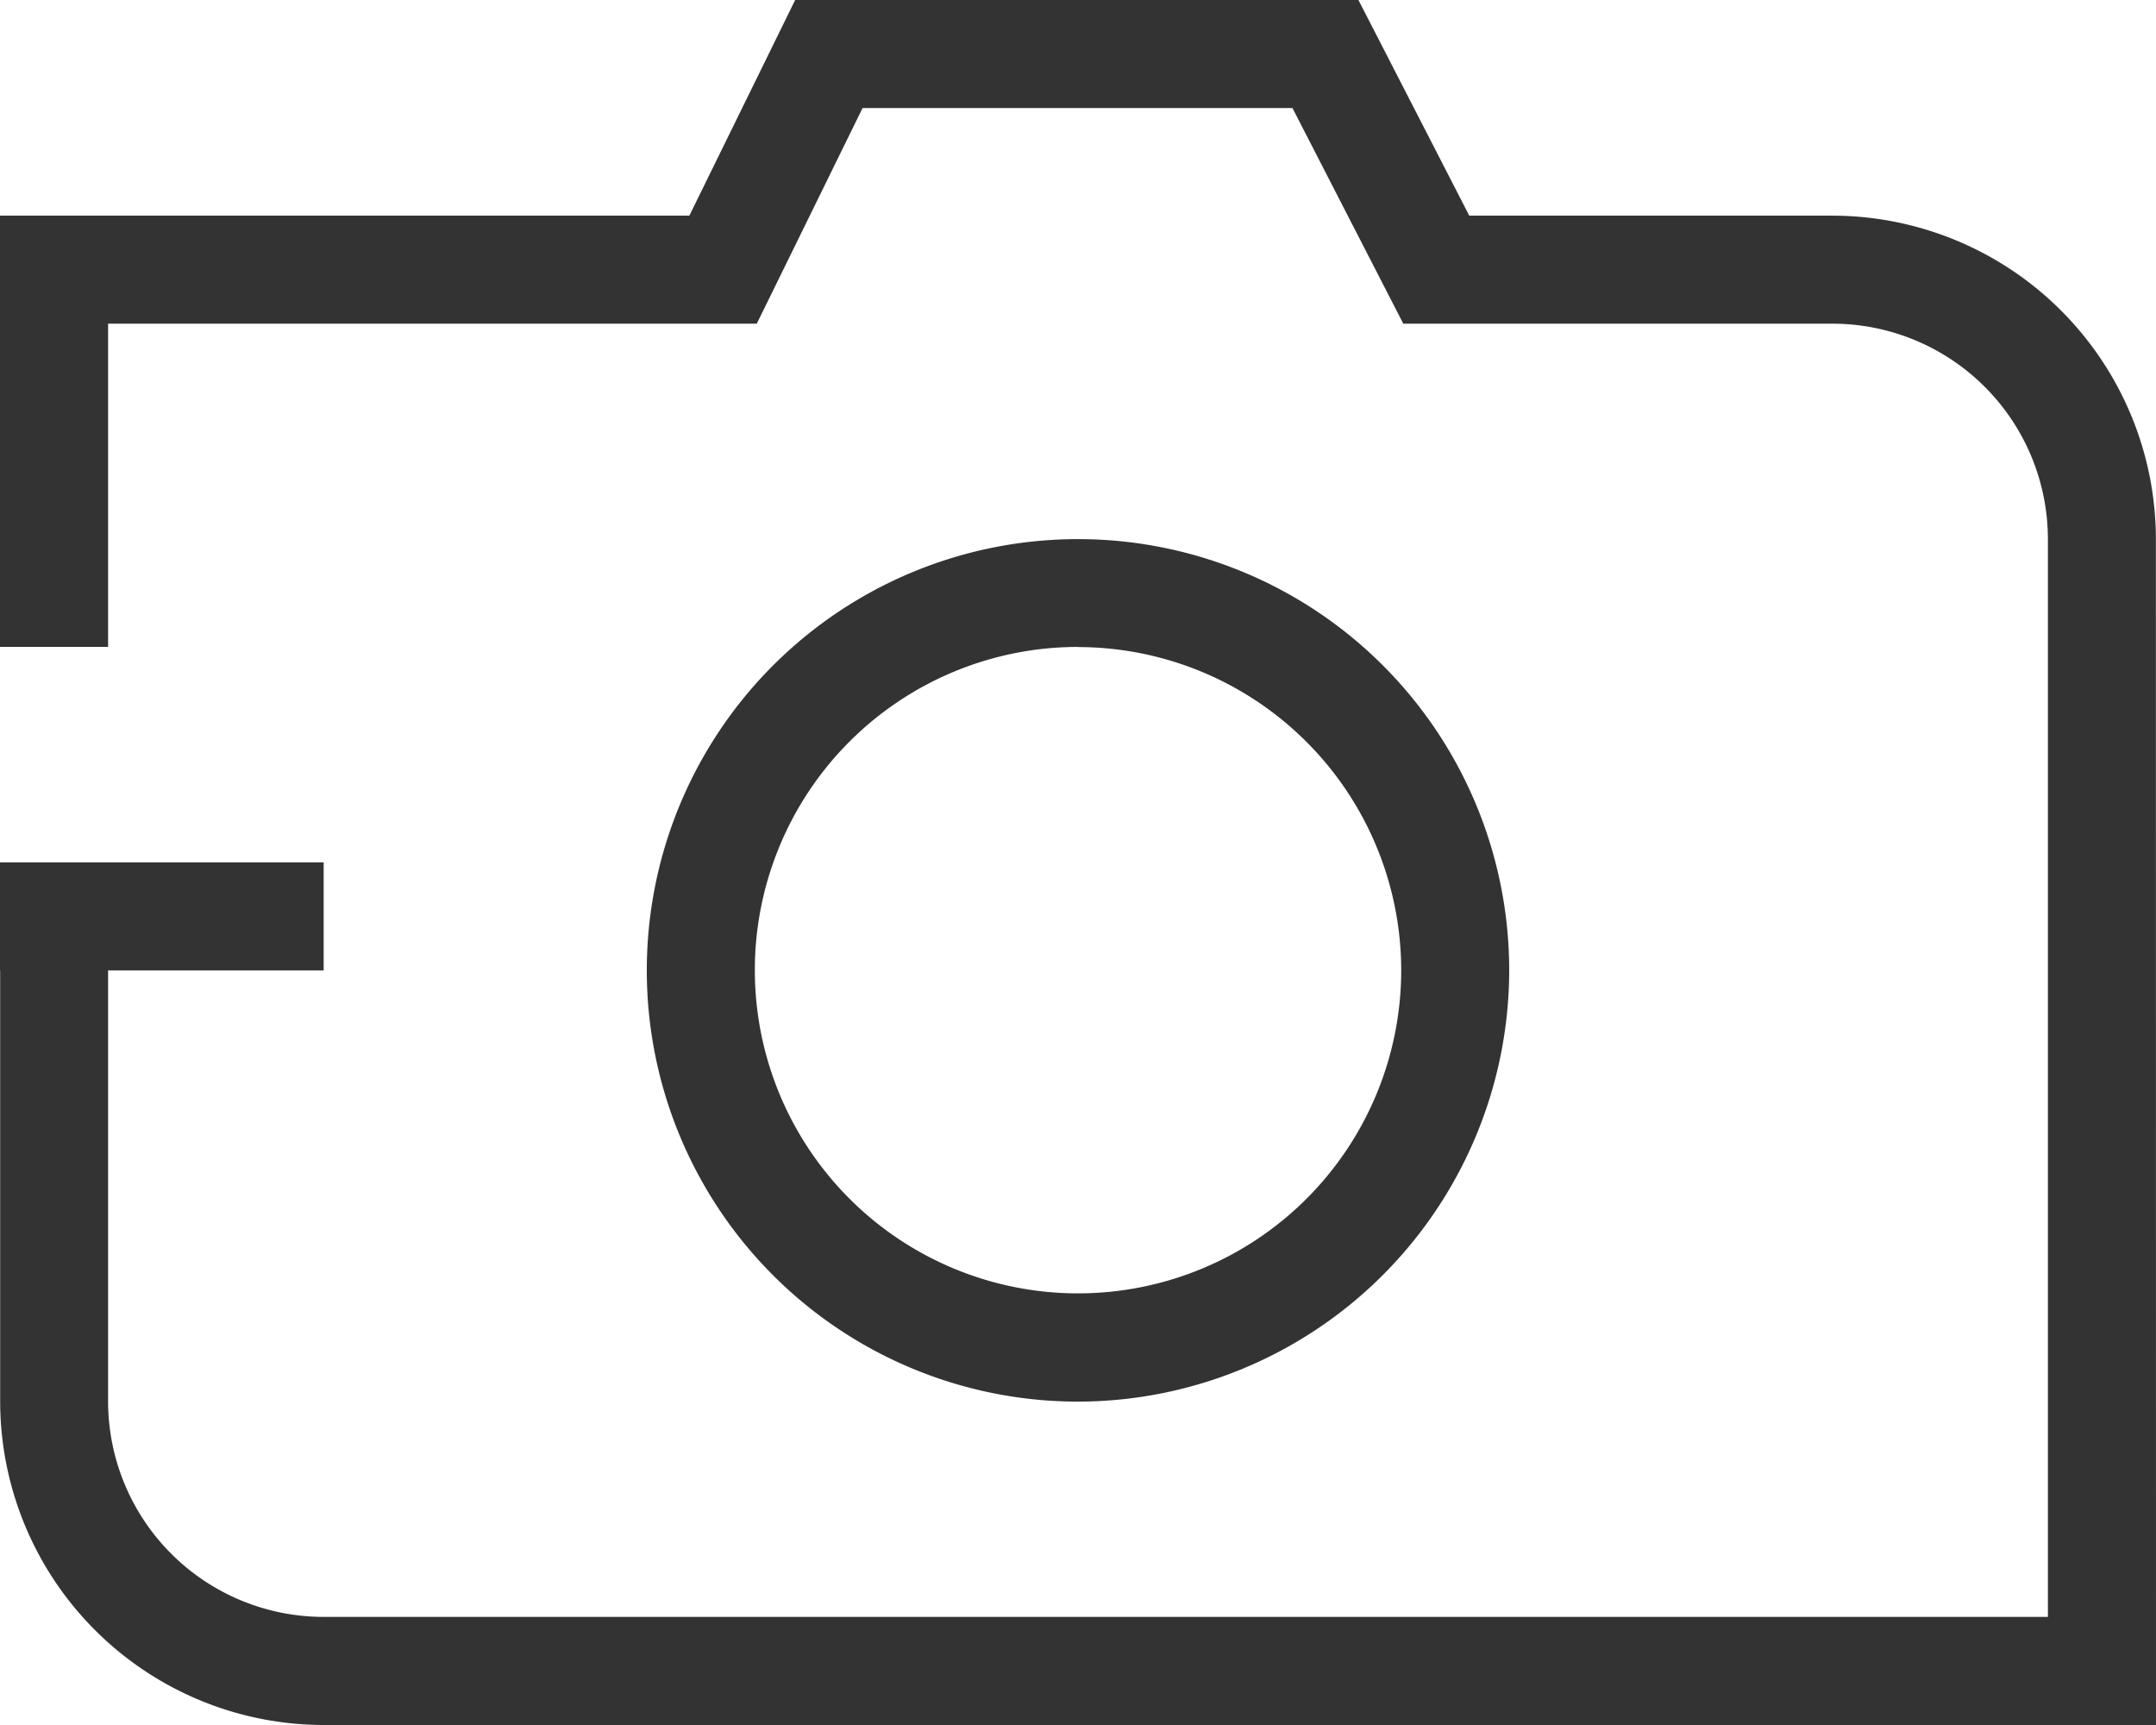 <svg xmlns="http://www.w3.org/2000/svg" width="80" height="64" viewBox="0 0 80 64">
    <defs>
        <style>
            .cls-1{fill:#333}
        </style>
    </defs>
    <g id="icon_m_camera_l_24" transform="translate(0.006 -7.906)">
        <path id="Path_267" d="M39.994 59.908a16 16 0 1 1 16-16 16.021 16.021 0 0 1-16 16zm0-28A11.992 11.992 0 1 0 51.987 43.9a12.005 12.005 0 0 0-11.993-11.987z" class="cls-1"/>
        <path id="Path_268" d="M79.994 71.906H12a12.018 12.018 0 0 1-12-12v-18h4.005v18A8 8 0 0 0 12 67.895h63.983V27.908a8 8 0 0 0-7.993-7.993H52.064l-4.112-8H32l-3.925 8H4.005v11.992H-.006v-16h25.579l3.926-8H50.4l4.112 8H67.99a12.018 12.018 0 0 1 12 12z" class="cls-1"/>
        <path id="Rectangle_378" d="M0 0H12.01V4.011H0z" class="cls-1" transform="translate(-0.006 39.9)"/>
    </g>
</svg>
